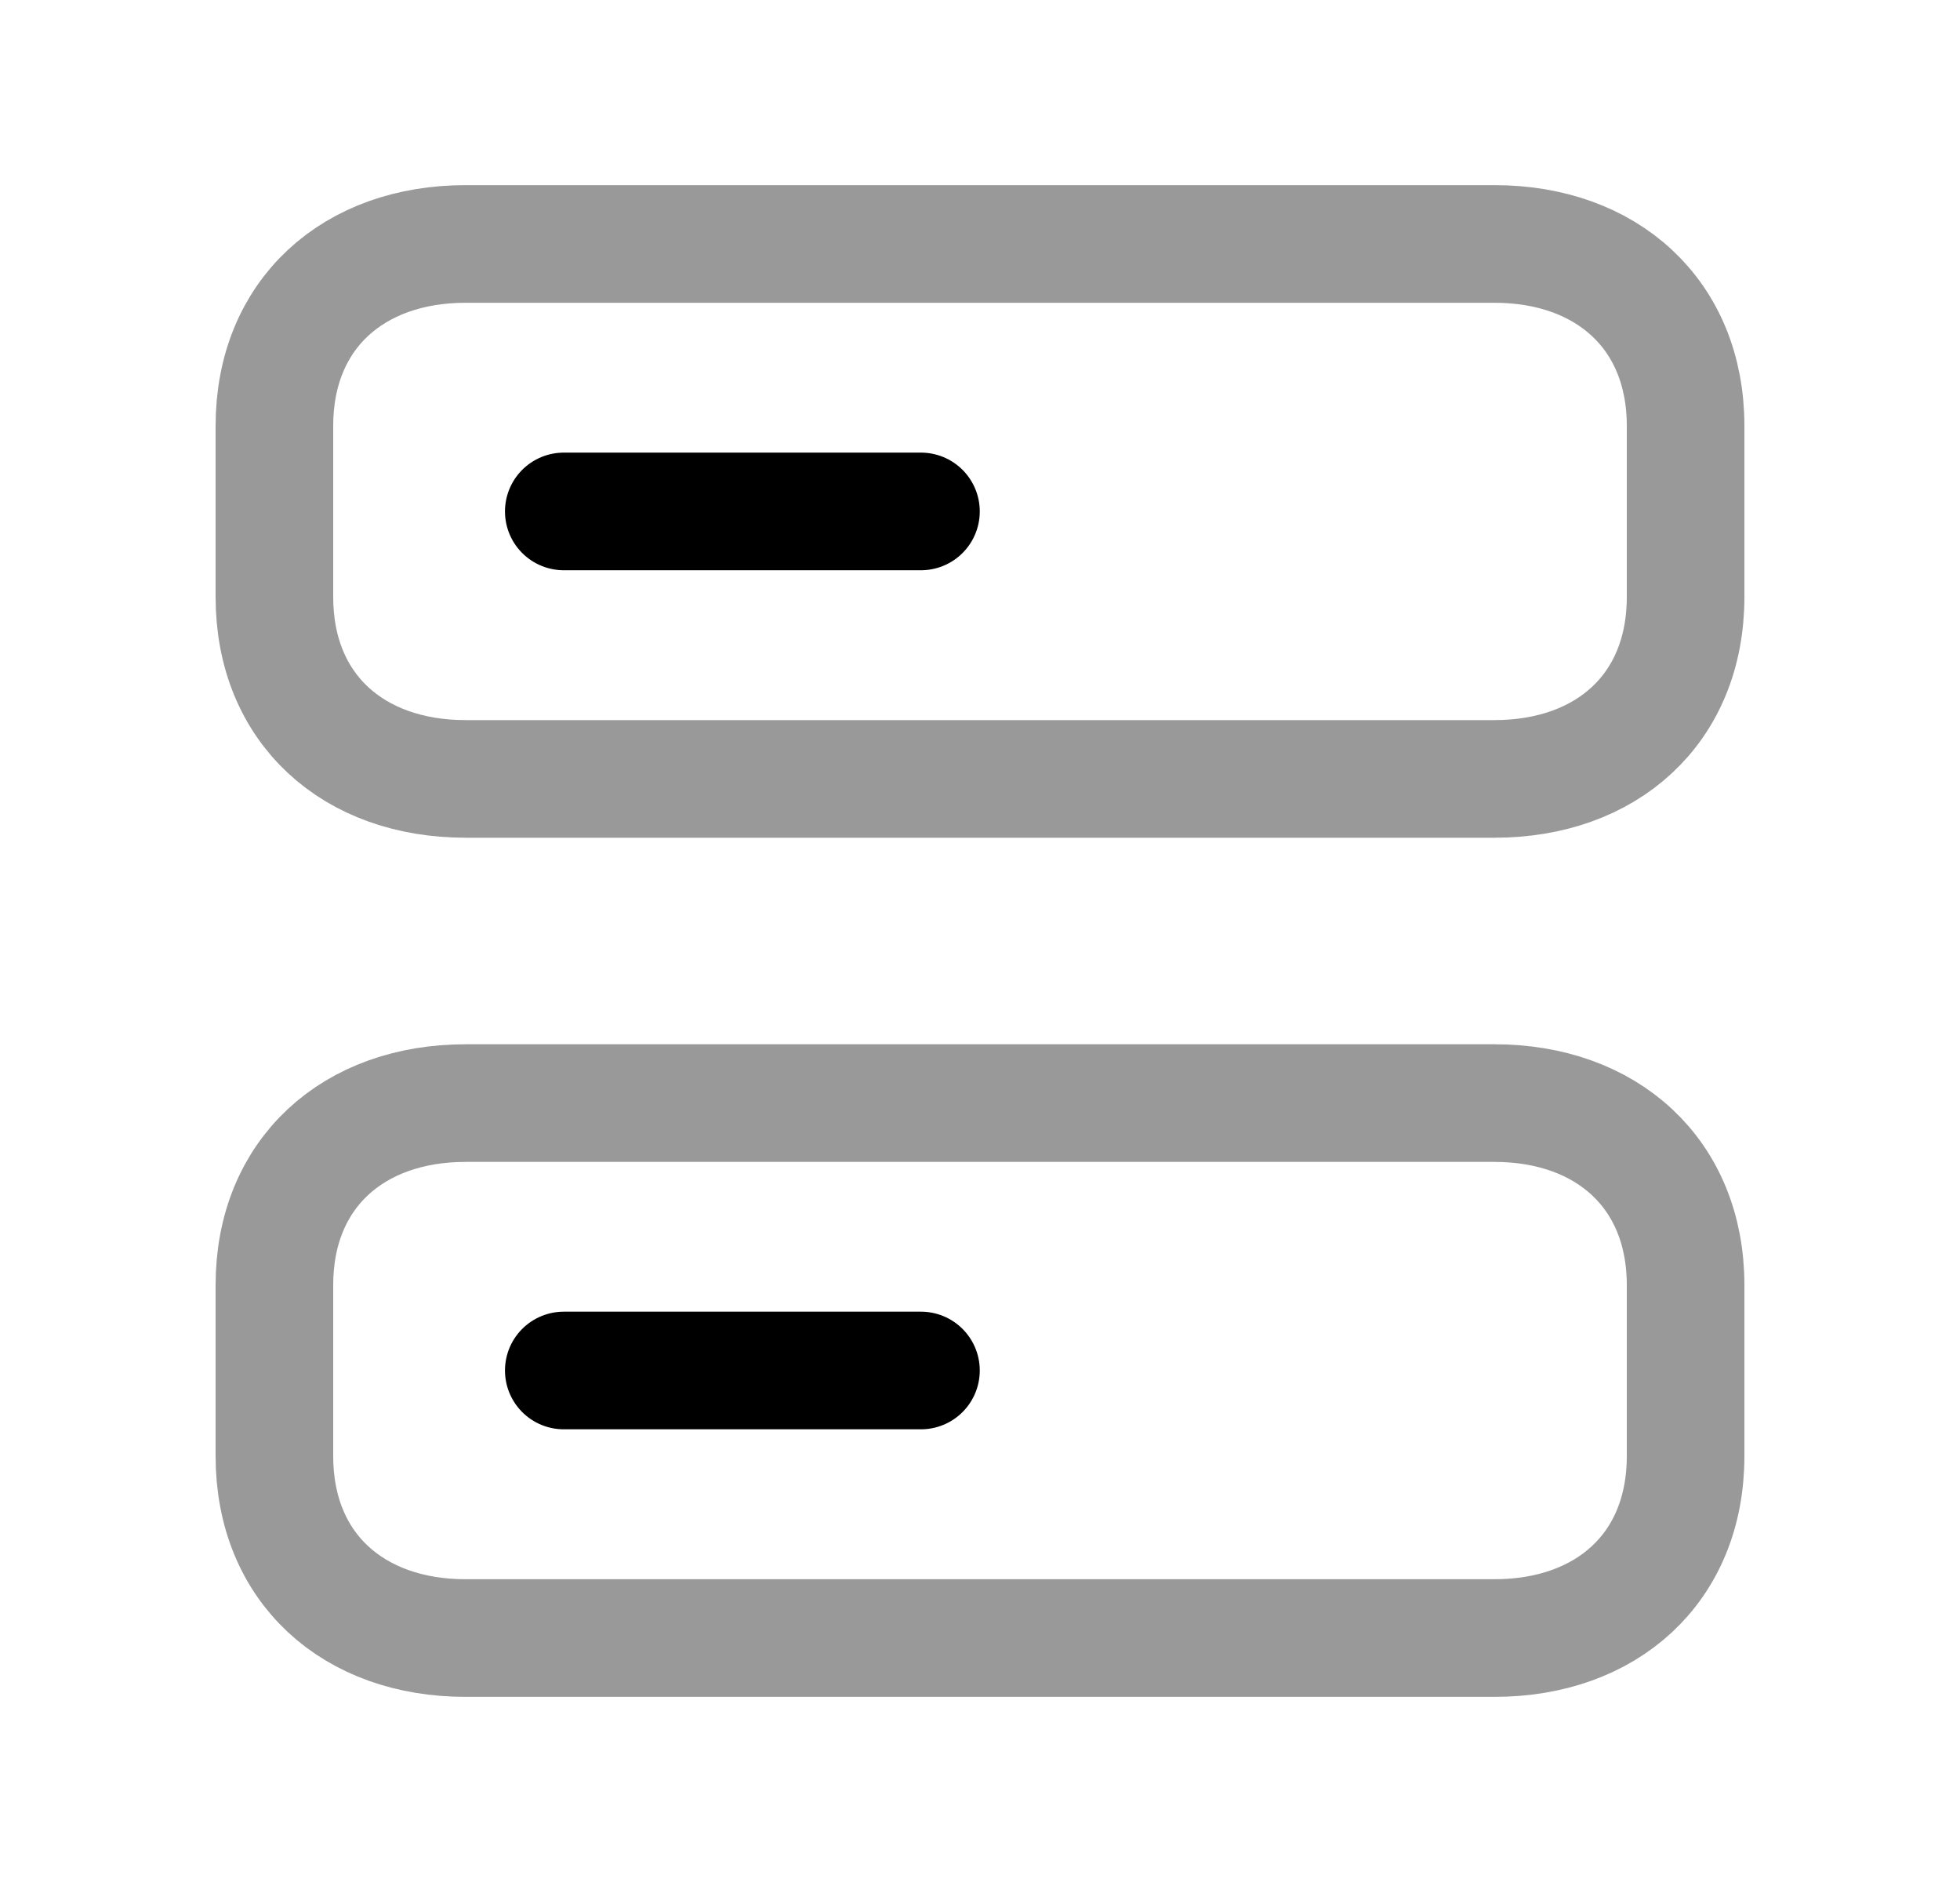 <svg width="25" height="24" viewBox="0 0 25 24" fill="none" xmlns="http://www.w3.org/2000/svg">
<path opacity="0.4" d="M21.5 16.388V18.568C21.5 19.999 20.49 20.889 19.061 20.889H5.939C4.51 20.889 3.5 19.999 3.5 18.568V16.388C3.5 14.958 4.51 14.067 5.939 14.067H19.061C20.49 14.067 21.5 14.961 21.5 16.388Z" stroke="black" stroke-width="1.5" stroke-linecap="round" stroke-linejoin="round"/>
<path opacity="0.4" d="M21.5 5.432V7.612C21.5 9.043 20.49 9.933 19.061 9.933H5.939C4.51 9.933 3.5 9.043 3.5 7.612V5.432C3.5 4.002 4.51 3.111 5.939 3.111H19.061C20.49 3.111 21.5 4.005 21.5 5.432Z" stroke="black" stroke-width="1.5" stroke-linecap="round" stroke-linejoin="round"/>
<path d="M11.747 6.522H7.191" stroke="black" stroke-width="1.5" stroke-linecap="round" stroke-linejoin="round"/>
<path d="M7.191 17.477H11.747" stroke="black" stroke-width="1.5" stroke-linecap="round" stroke-linejoin="round"/>
</svg>